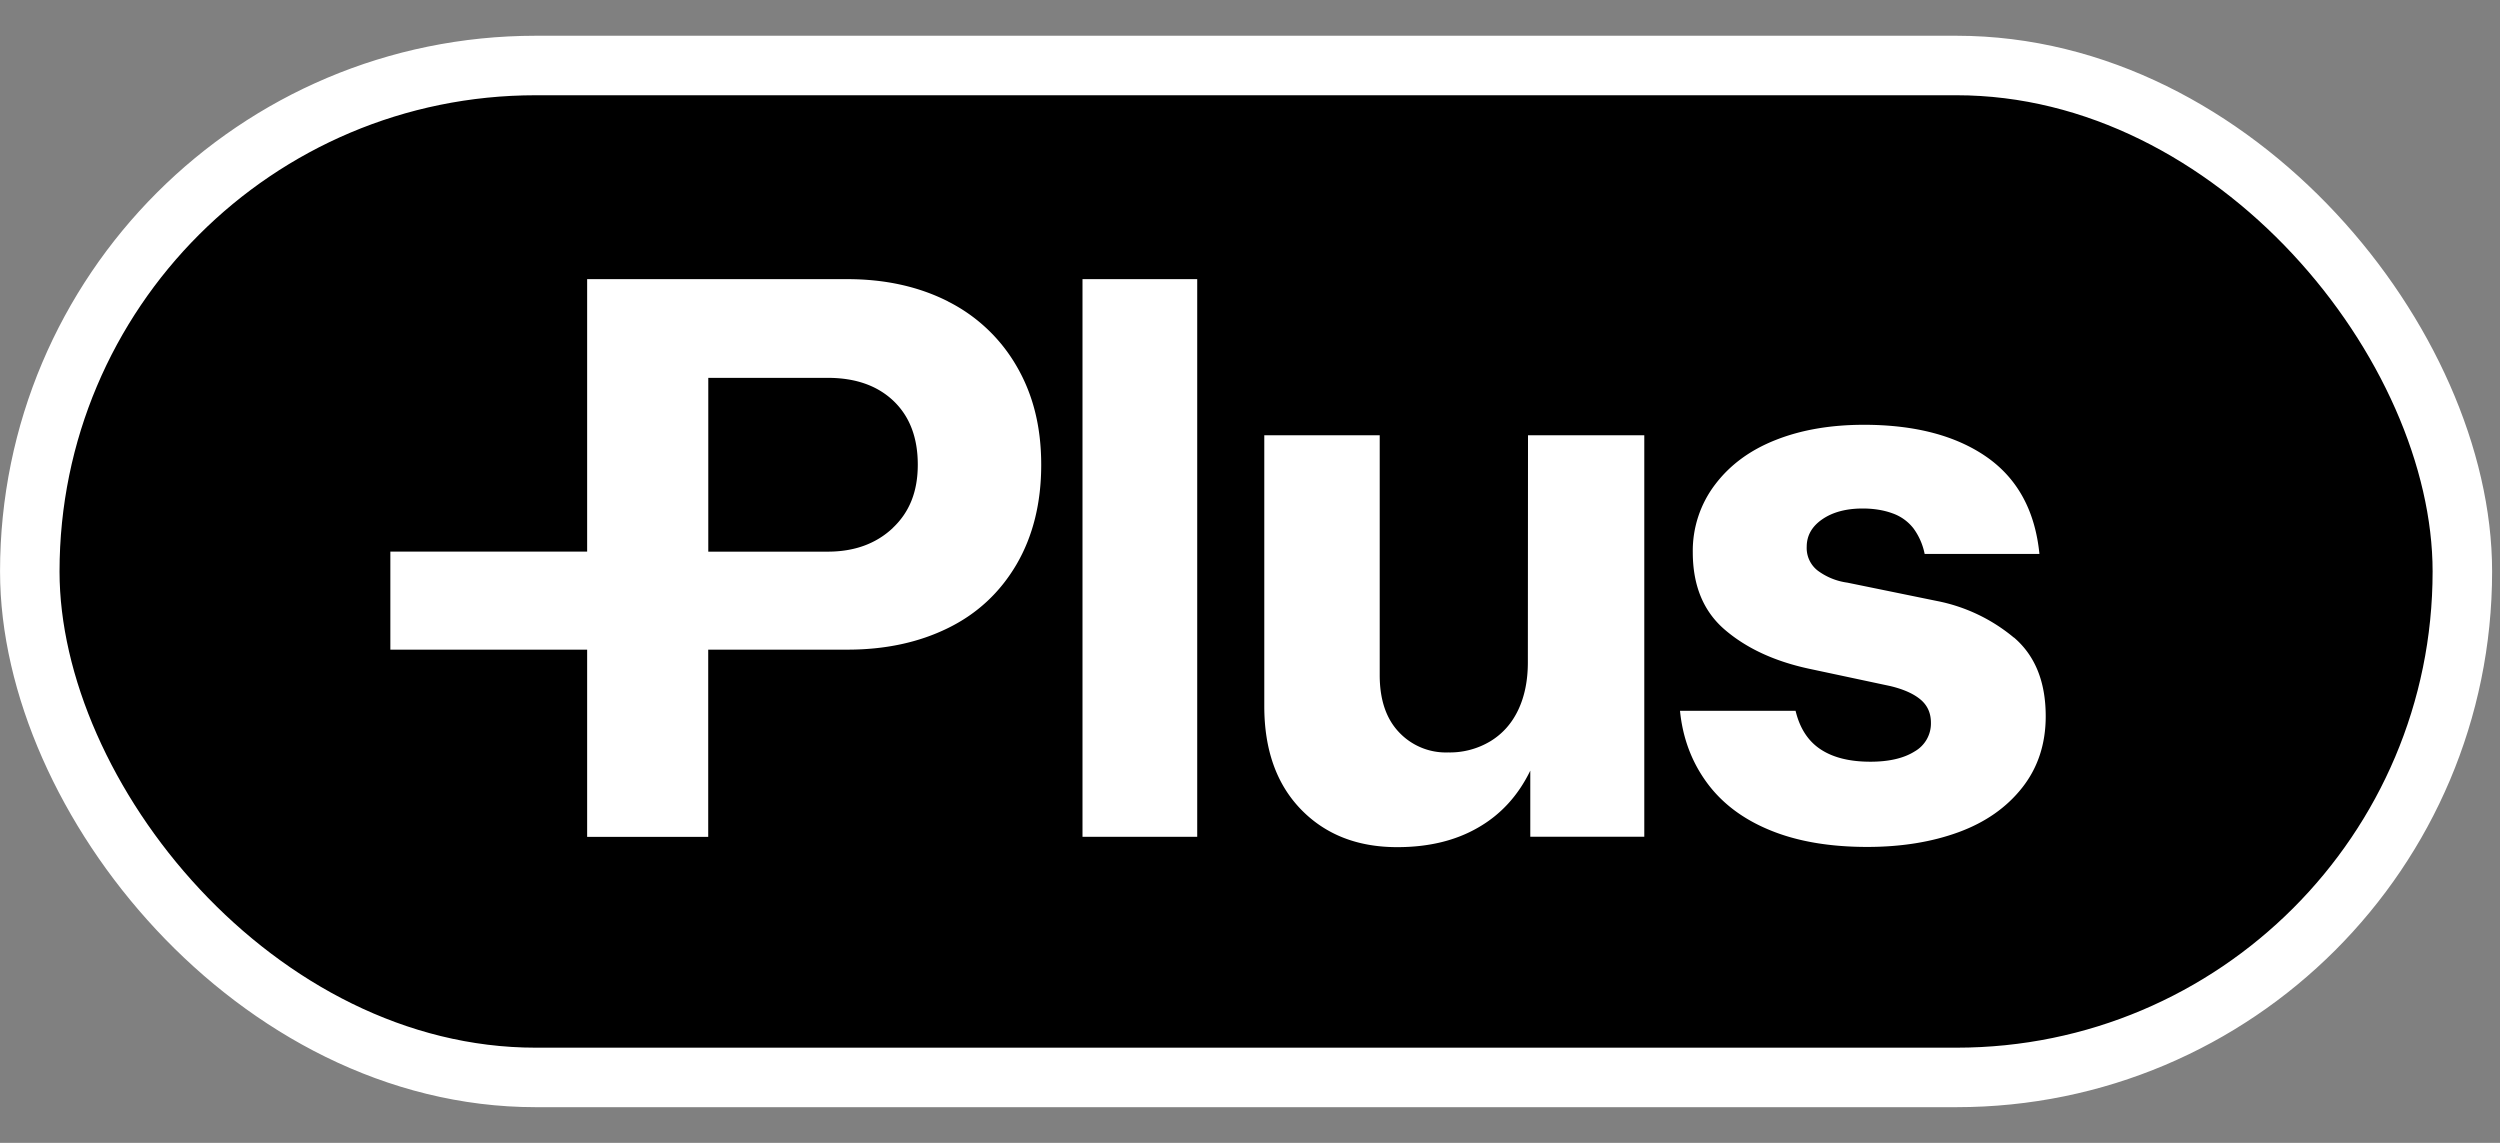 <svg
  xmlns="http://www.w3.org/2000/svg"
  width="35"
  height="16"
  fill="none"
  viewBox="0 0 35 16"
>
  <rect x="0" y="0" width="35" height="16" fill="#808080" stroke="none"/>
  <rect
    width="34.056"
    height="14.167"
    x=".417"
    y=".917"
    fill="#000"
    rx="7.083"
  />
  <rect
    width="34.056"
    height="14.167"
    x=".417"
    y=".917"
    stroke="#fff"
    stroke-width=".833"
    rx="7.083"
  />
  <path
    fill="#fff"
    d="M13.273 4.22q-.614-.311-1.406-.312H8.22v3.814H5.465v1.373H8.22v2.621h1.695V9.095h1.951q.792 0 1.406-.302.612-.3.959-.891.346-.593.346-1.395c0-.536-.116-.989-.346-1.383a2.3 2.3 0 0 0-.96-.904zm-.775 3.173q-.352.33-.909.33H9.916V5.29h1.673q.58 0 .92.323.34.325.34.892c0 .378-.117.667-.351.887M16.761 3.908h-1.606v7.807h1.606zM21.39 9.273q0 .38-.134.664t-.39.44a1.1 1.1 0 0 1-.59.157.9.9 0 0 1-.692-.285q-.268-.284-.268-.797V6.094H17.7v3.792q0 .915.513 1.445.514.53 1.35.529.658 0 1.131-.274.475-.272.73-.797v.925h1.596v-5.62h-1.628zM28.195 8.927a2.4 2.4 0 0 0-1.082-.514l-1.25-.256a.9.9 0 0 1-.413-.167.4.4 0 0 1-.156-.335q0-.235.218-.385t.563-.151q.234 0 .418.067a.64.64 0 0 1 .296.212.9.9 0 0 1 .156.357h1.607q-.09-.903-.737-1.356-.647-.451-1.718-.452-.702 0-1.238.213-.536.211-.848.624a1.53 1.53 0 0 0-.312.948q0 .702.452 1.087.451.385 1.165.541l1.149.245q.279.067.424.19.144.122.144.323a.45.45 0 0 1-.228.402q-.229.144-.62.144-.434 0-.696-.173-.263-.173-.351-.54H23.52q.056.567.374 1.003t.887.669q.568.234 1.36.234.715 0 1.278-.206t.892-.624.329-.999q0-.724-.446-1.104z"
  />
</svg>
